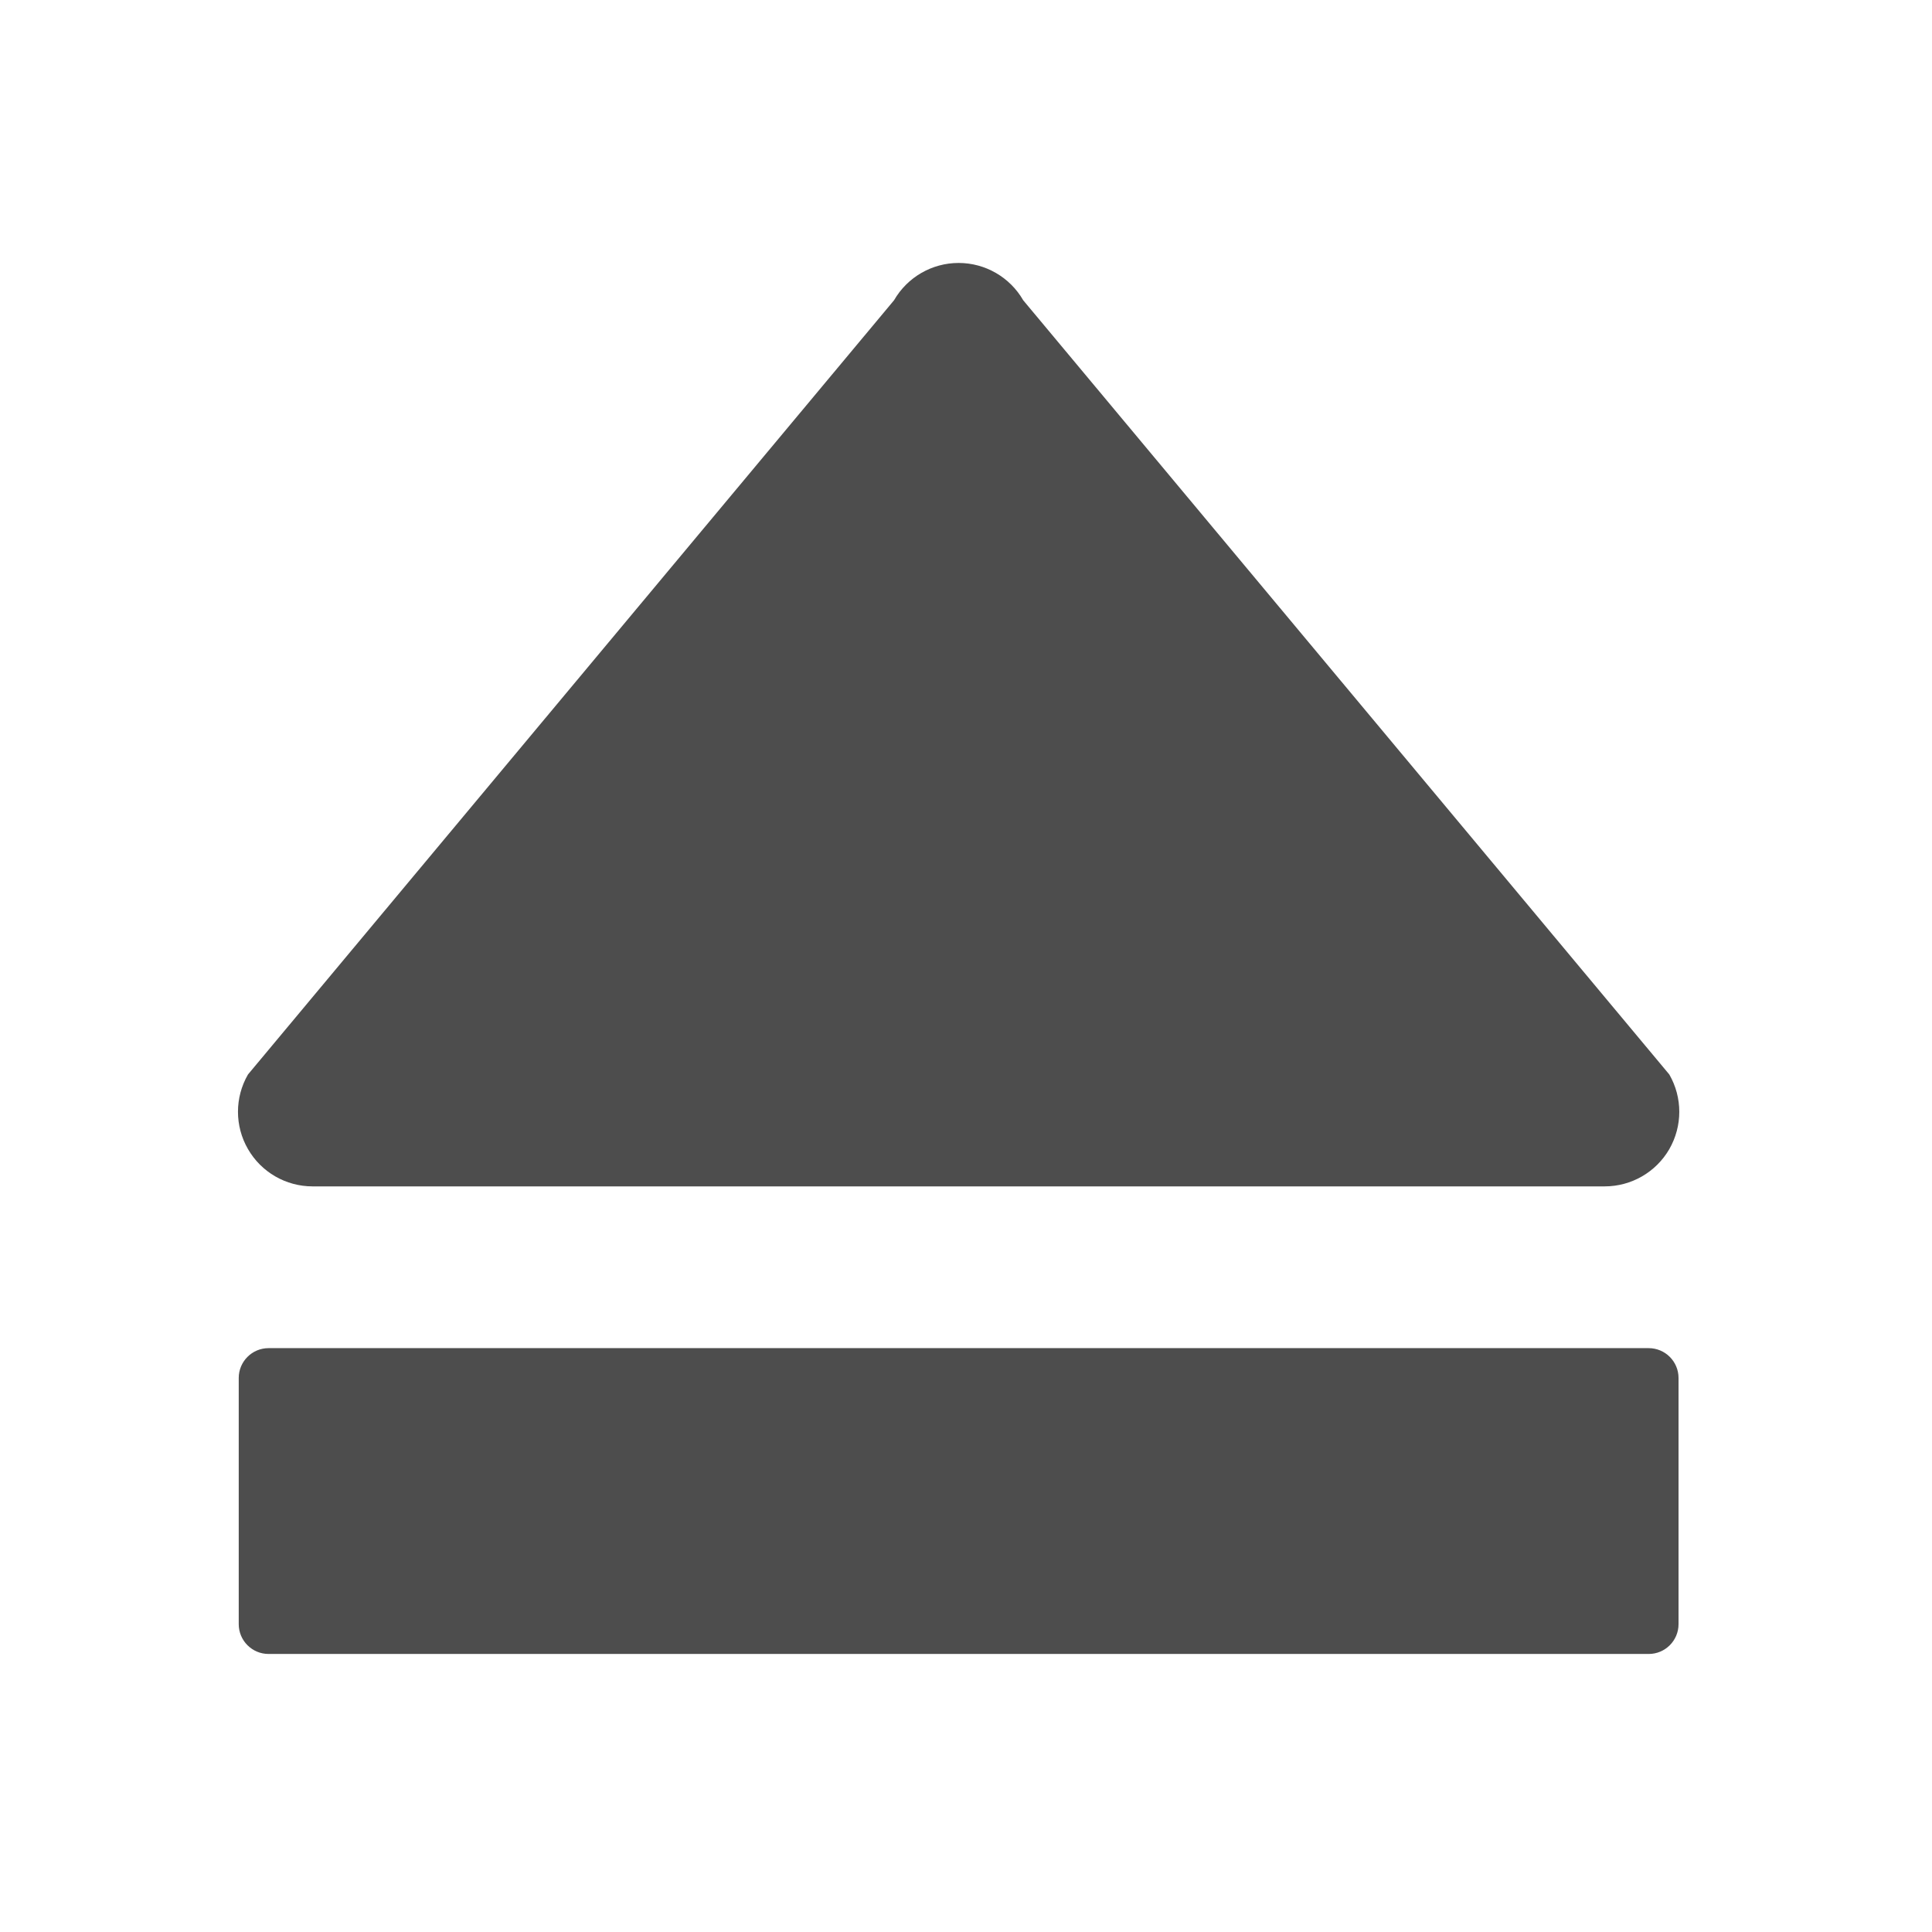 <svg xmlns="http://www.w3.org/2000/svg" viewBox="0 0 22 22"><path d="m353.7 245.49h-334.4c-6.892 0-13.27-3.673-16.714-9.653-3.453-5.965-3.453-13.336 0-19.305l167.2-200.37c3.444-5.973 9.821-9.655 16.713-9.655 6.893 0 13.274 3.682 16.717 9.655l167.21 200.37c1.718 2.987 2.581 6.314 2.581 9.657 0 3.333-.863 6.659-2.581 9.659-3.455 5.968-9.833 9.641-16.724 9.641m19.11 113.29v-63.705c0-4.263-3.46-7.722-7.729-7.722h-357.17c-4.264 0-7.721 3.459-7.721 7.722v63.705c0 4.264 3.457 7.72 7.721 7.72h357.17c4.269.006 7.729-3.456 7.729-7.72" transform="matrix(.044 0 0 .044 2.71 2.708)" fill="#4d4d4d"/></svg>